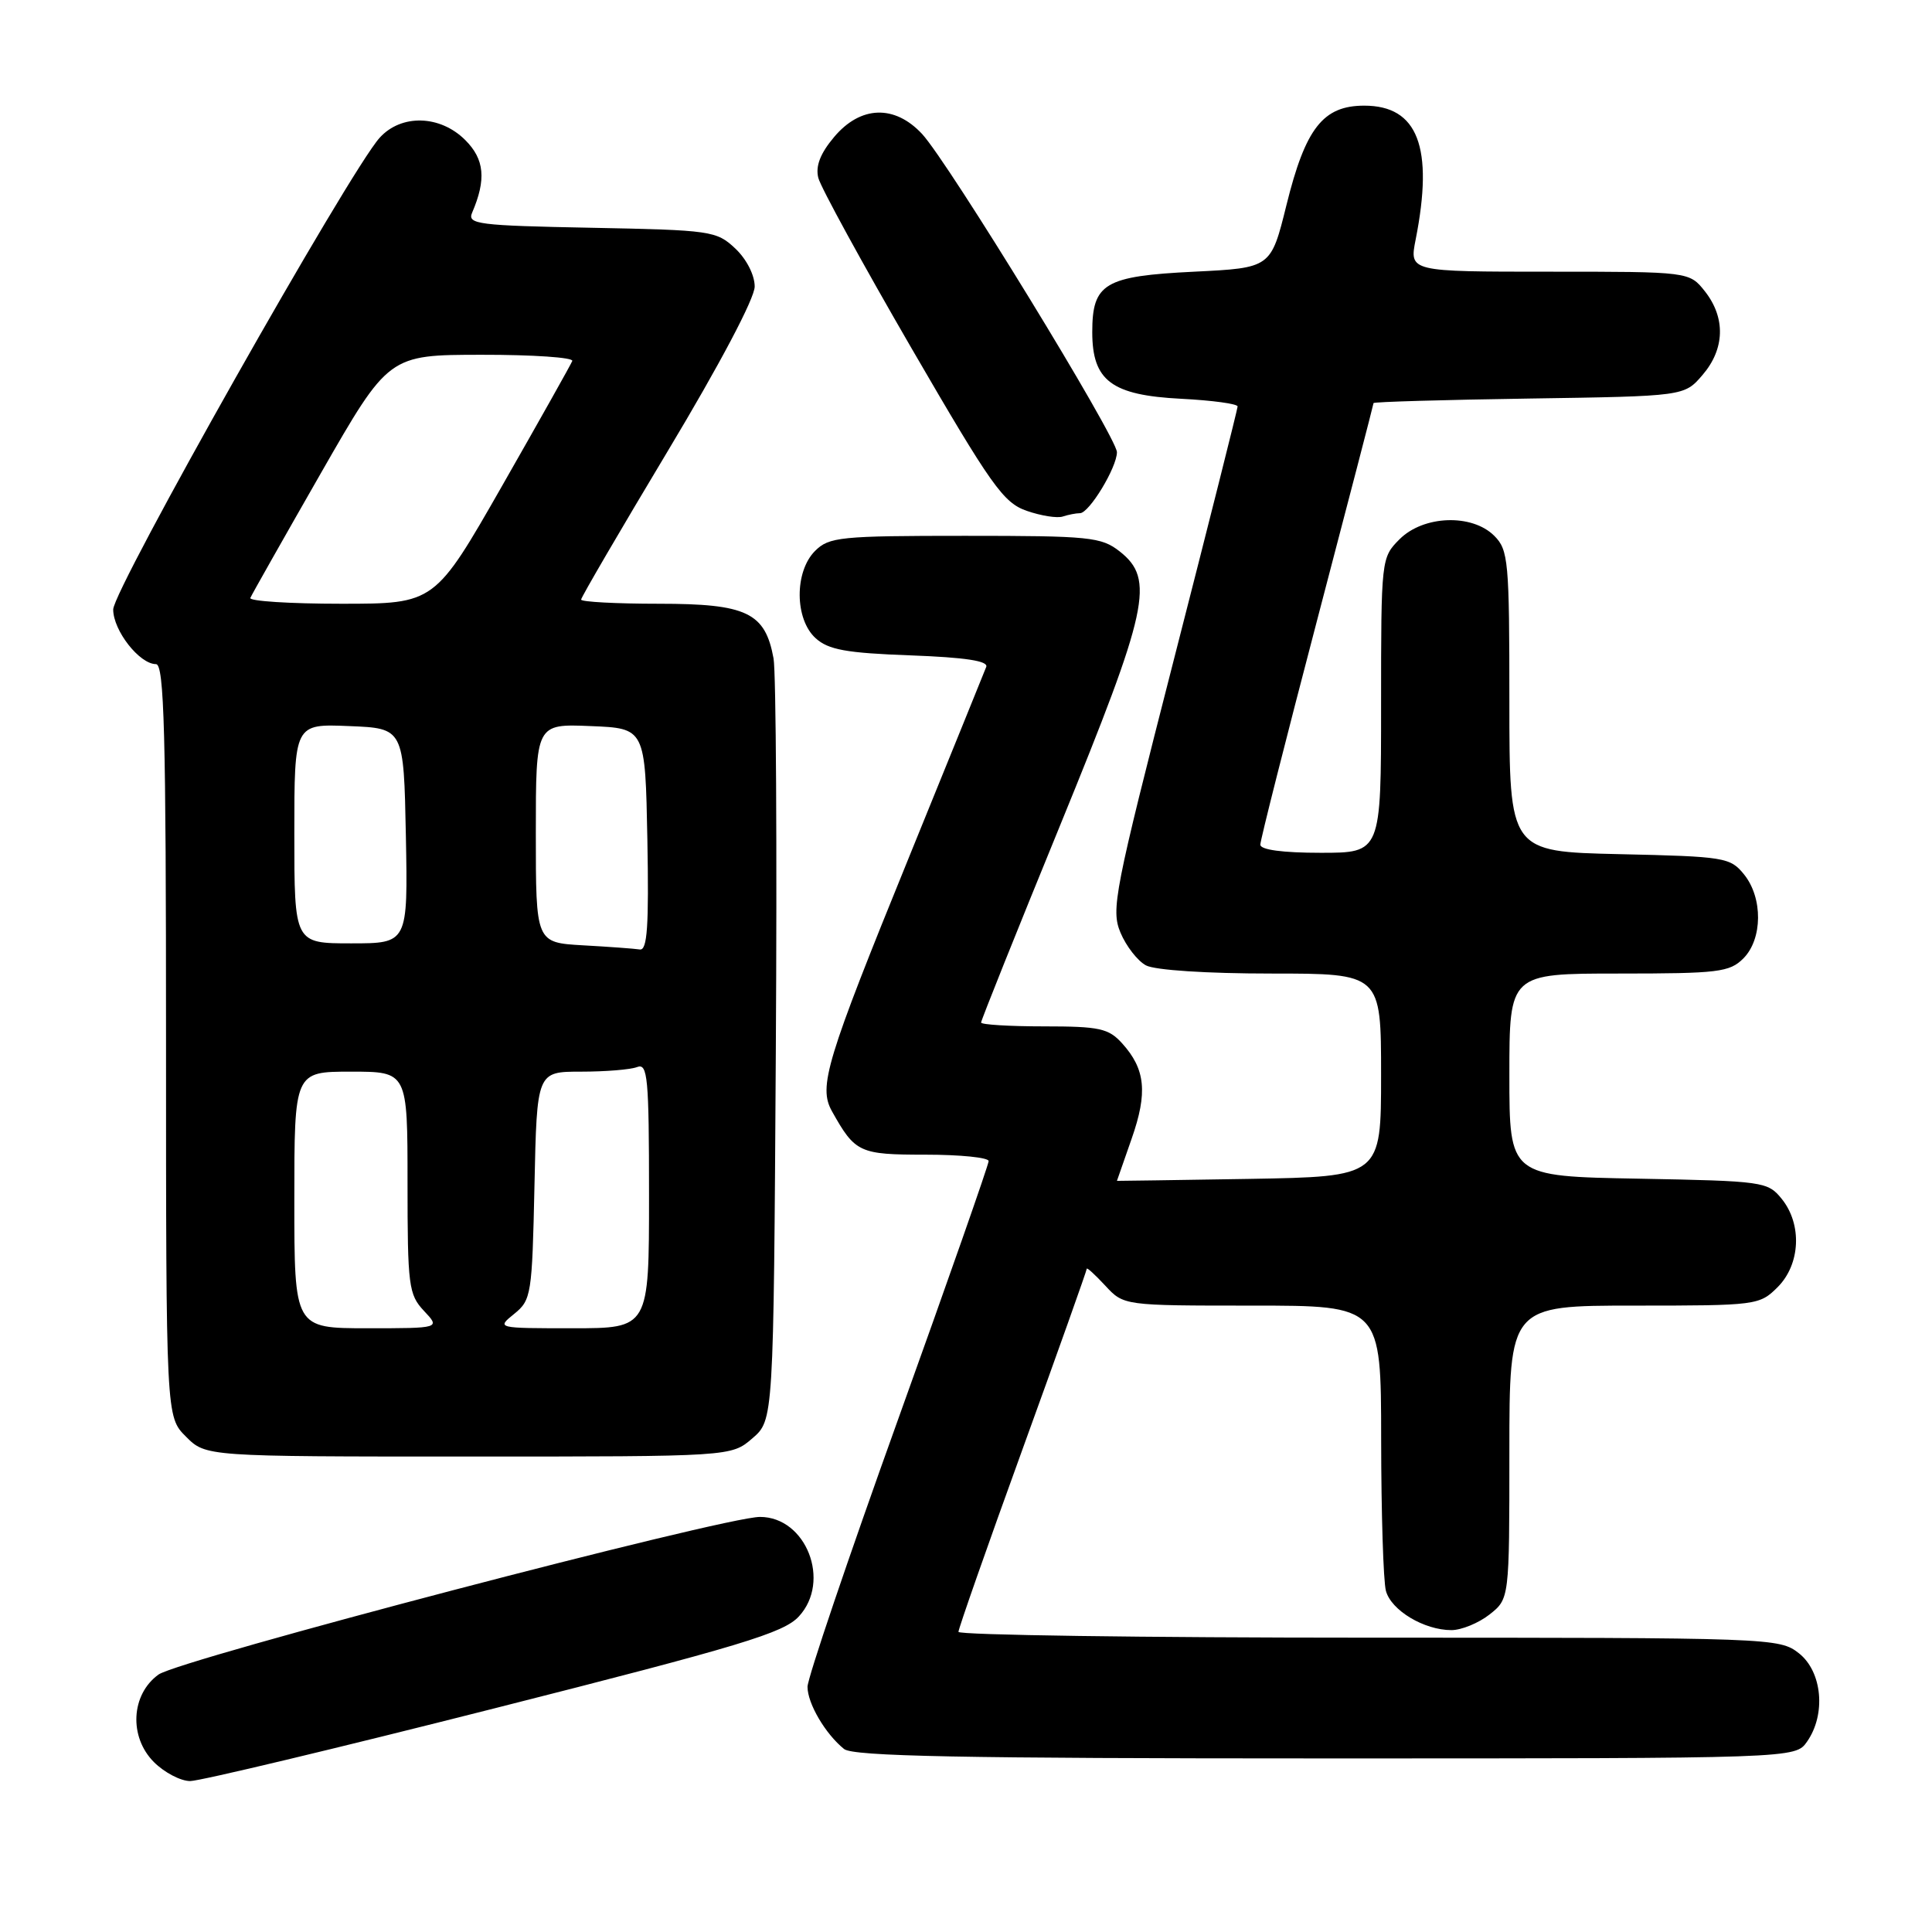 <?xml version="1.0" encoding="UTF-8" standalone="no"?>
<!DOCTYPE svg PUBLIC "-//W3C//DTD SVG 1.1//EN" "http://www.w3.org/Graphics/SVG/1.1/DTD/svg11.dtd" >
<svg xmlns="http://www.w3.org/2000/svg" xmlns:xlink="http://www.w3.org/1999/xlink" version="1.1" viewBox="0 0 256 256">
 <g >
 <path fill="currentColor"
d=" M 65.50 226.37 C 98.17 218.09 103.83 216.38 105.85 214.19 C 110.16 209.54 106.83 201.00 100.70 201.00 C 95.88 201.00 23.74 219.91 21.00 221.89 C 17.35 224.53 17.06 230.15 20.40 233.49 C 21.78 234.87 23.94 236.00 25.20 236.00 C 26.47 236.00 44.60 231.67 65.50 226.37 Z  M 239.44 230.78 C 241.98 227.16 241.46 221.51 238.37 219.07 C 235.77 217.03 234.85 217.00 181.37 217.00 C 151.46 217.00 127.00 216.65 127.00 216.23 C 127.00 215.81 130.82 204.90 135.50 192.00 C 140.18 179.10 144.00 168.35 144.00 168.12 C 144.00 167.89 145.10 168.90 146.45 170.35 C 148.90 173.00 148.90 173.00 165.95 173.00 C 183.00 173.00 183.00 173.00 183.01 190.75 C 183.02 200.51 183.30 209.53 183.64 210.79 C 184.33 213.38 188.70 216.00 192.32 216.00 C 193.64 216.00 195.92 215.07 197.37 213.93 C 200.00 211.85 200.00 211.85 200.00 192.43 C 200.00 173.00 200.00 173.00 216.55 173.00 C 232.78 173.00 233.14 172.95 235.55 170.55 C 238.57 167.52 238.81 162.23 236.09 158.86 C 234.24 156.57 233.66 156.49 217.09 156.18 C 200.00 155.87 200.00 155.87 200.00 142.43 C 200.00 129.00 200.00 129.00 214.50 129.00 C 227.67 129.00 229.18 128.82 231.00 127.00 C 233.56 124.44 233.61 118.97 231.09 115.86 C 229.27 113.61 228.53 113.49 214.59 113.18 C 200.00 112.85 200.00 112.85 200.00 92.93 C 200.00 74.33 199.87 72.87 198.00 71.00 C 195.05 68.05 188.62 68.28 185.45 71.45 C 183.02 73.89 183.00 74.04 183.00 93.45 C 183.00 113.00 183.00 113.00 175.00 113.00 C 169.92 113.00 167.00 112.60 167.00 111.92 C 167.00 111.32 170.38 97.98 174.50 82.27 C 178.62 66.56 182.00 53.57 182.00 53.41 C 182.00 53.25 191.26 52.98 202.59 52.81 C 223.18 52.50 223.18 52.50 225.59 49.69 C 228.55 46.25 228.67 42.13 225.93 38.63 C 223.85 36.00 223.85 36.00 205.30 36.00 C 186.74 36.00 186.74 36.00 187.58 31.75 C 190.00 19.51 187.88 14.00 180.77 14.00 C 175.31 14.00 172.98 16.98 170.46 27.18 C 168.40 35.50 168.40 35.50 158.23 36.00 C 146.35 36.58 144.73 37.55 144.73 44.01 C 144.73 50.46 147.29 52.37 156.51 52.84 C 160.63 53.05 164.00 53.51 163.99 53.86 C 163.98 54.21 160.18 69.31 155.54 87.41 C 147.66 118.17 147.19 120.53 148.47 123.58 C 149.22 125.37 150.74 127.33 151.85 127.92 C 153.03 128.55 159.91 129.00 168.43 129.00 C 183.00 129.00 183.00 129.00 183.00 142.46 C 183.00 155.91 183.00 155.91 165.50 156.21 C 155.87 156.37 148.00 156.48 148.00 156.47 C 148.00 156.45 148.88 153.93 149.95 150.88 C 152.09 144.78 151.78 141.67 148.69 138.25 C 146.89 136.26 145.69 136.00 138.33 136.00 C 133.75 136.00 130.00 135.77 130.00 135.49 C 130.00 135.20 134.72 123.41 140.50 109.29 C 152.20 80.66 153.05 76.76 148.37 73.07 C 145.92 71.15 144.42 71.00 127.87 71.00 C 111.33 71.00 109.85 71.15 108.00 73.00 C 105.25 75.75 105.29 82.05 108.08 84.57 C 109.77 86.10 112.14 86.53 120.64 86.84 C 127.92 87.11 130.99 87.58 130.68 88.37 C 130.44 88.99 125.85 100.30 120.48 113.50 C 109.43 140.64 108.42 143.99 110.24 147.25 C 113.32 152.75 113.86 153.00 122.65 153.00 C 127.24 153.00 131.00 153.38 131.00 153.85 C 131.00 154.32 125.60 169.73 119.00 188.08 C 112.40 206.44 107.00 222.38 107.00 223.51 C 107.00 225.72 109.36 229.75 111.84 231.75 C 113.04 232.72 127.32 233.00 175.63 233.00 C 237.89 233.00 237.89 233.00 239.44 230.78 Z  M 99.69 190.59 C 102.50 188.17 102.50 188.17 102.80 139.34 C 102.97 112.48 102.83 89.04 102.50 87.25 C 101.39 81.16 98.95 80.00 87.31 80.00 C 81.64 80.00 77.00 79.75 77.00 79.45 C 77.00 79.15 82.18 70.28 88.50 59.74 C 95.36 48.31 100.00 39.53 100.00 37.97 C 100.00 36.45 98.92 34.33 97.42 32.92 C 94.94 30.59 94.22 30.49 78.34 30.18 C 63.33 29.89 61.90 29.71 62.56 28.18 C 64.45 23.78 64.20 21.10 61.65 18.56 C 58.32 15.23 53.17 15.09 50.31 18.25 C 46.35 22.60 15.00 78.11 15.00 80.76 C 15.00 83.55 18.48 88.00 20.67 88.00 C 21.76 88.00 22.00 97.12 22.00 137.86 C 22.00 187.73 22.00 187.73 24.64 190.36 C 27.27 193.00 27.27 193.00 62.08 193.00 C 96.89 193.00 96.89 193.00 99.69 190.59 Z  M 143.10 68.00 C 144.32 68.00 147.99 61.95 148.00 59.92 C 148.00 57.98 125.69 21.54 122.18 17.75 C 118.54 13.84 114.02 13.99 110.52 18.16 C 108.69 20.33 108.04 22.02 108.43 23.57 C 108.74 24.80 114.30 34.97 120.79 46.16 C 131.37 64.39 132.95 66.62 136.05 67.69 C 137.95 68.35 140.10 68.69 140.83 68.44 C 141.56 68.20 142.58 68.00 143.10 68.00 Z  M 39.00 159.00 C 39.00 142.00 39.00 142.00 46.50 142.00 C 54.00 142.00 54.00 142.00 54.00 156.69 C 54.00 170.39 54.15 171.53 56.17 173.69 C 58.35 176.00 58.35 176.00 48.67 176.00 C 39.00 176.00 39.00 176.00 39.00 159.00 Z  M 68.14 174.09 C 70.40 172.26 70.51 171.56 70.82 157.09 C 71.14 142.00 71.14 142.00 76.99 142.00 C 80.21 142.00 83.55 141.73 84.42 141.39 C 85.82 140.85 86.00 142.75 86.00 158.39 C 86.00 176.00 86.00 176.00 75.89 176.00 C 65.78 176.00 65.78 176.00 68.14 174.09 Z  M 77.25 125.26 C 71.00 124.90 71.00 124.90 71.00 110.41 C 71.00 95.91 71.00 95.91 78.25 96.21 C 85.50 96.50 85.50 96.50 85.78 111.25 C 85.99 122.77 85.77 125.96 84.78 125.81 C 84.07 125.70 80.69 125.45 77.25 125.26 Z  M 39.00 110.46 C 39.00 95.91 39.00 95.91 46.25 96.21 C 53.50 96.50 53.50 96.50 53.78 110.75 C 54.05 125.00 54.05 125.00 46.53 125.00 C 39.00 125.00 39.00 125.00 39.00 110.46 Z  M 33.17 79.23 C 33.35 78.80 37.55 71.38 42.50 62.73 C 51.50 47.02 51.50 47.02 63.83 47.01 C 70.62 47.00 76.02 47.37 75.83 47.83 C 75.65 48.29 71.48 55.71 66.56 64.33 C 57.61 80.00 57.61 80.00 45.22 80.00 C 38.41 80.00 32.98 79.65 33.17 79.23 Z "/>
</g>
</svg>
